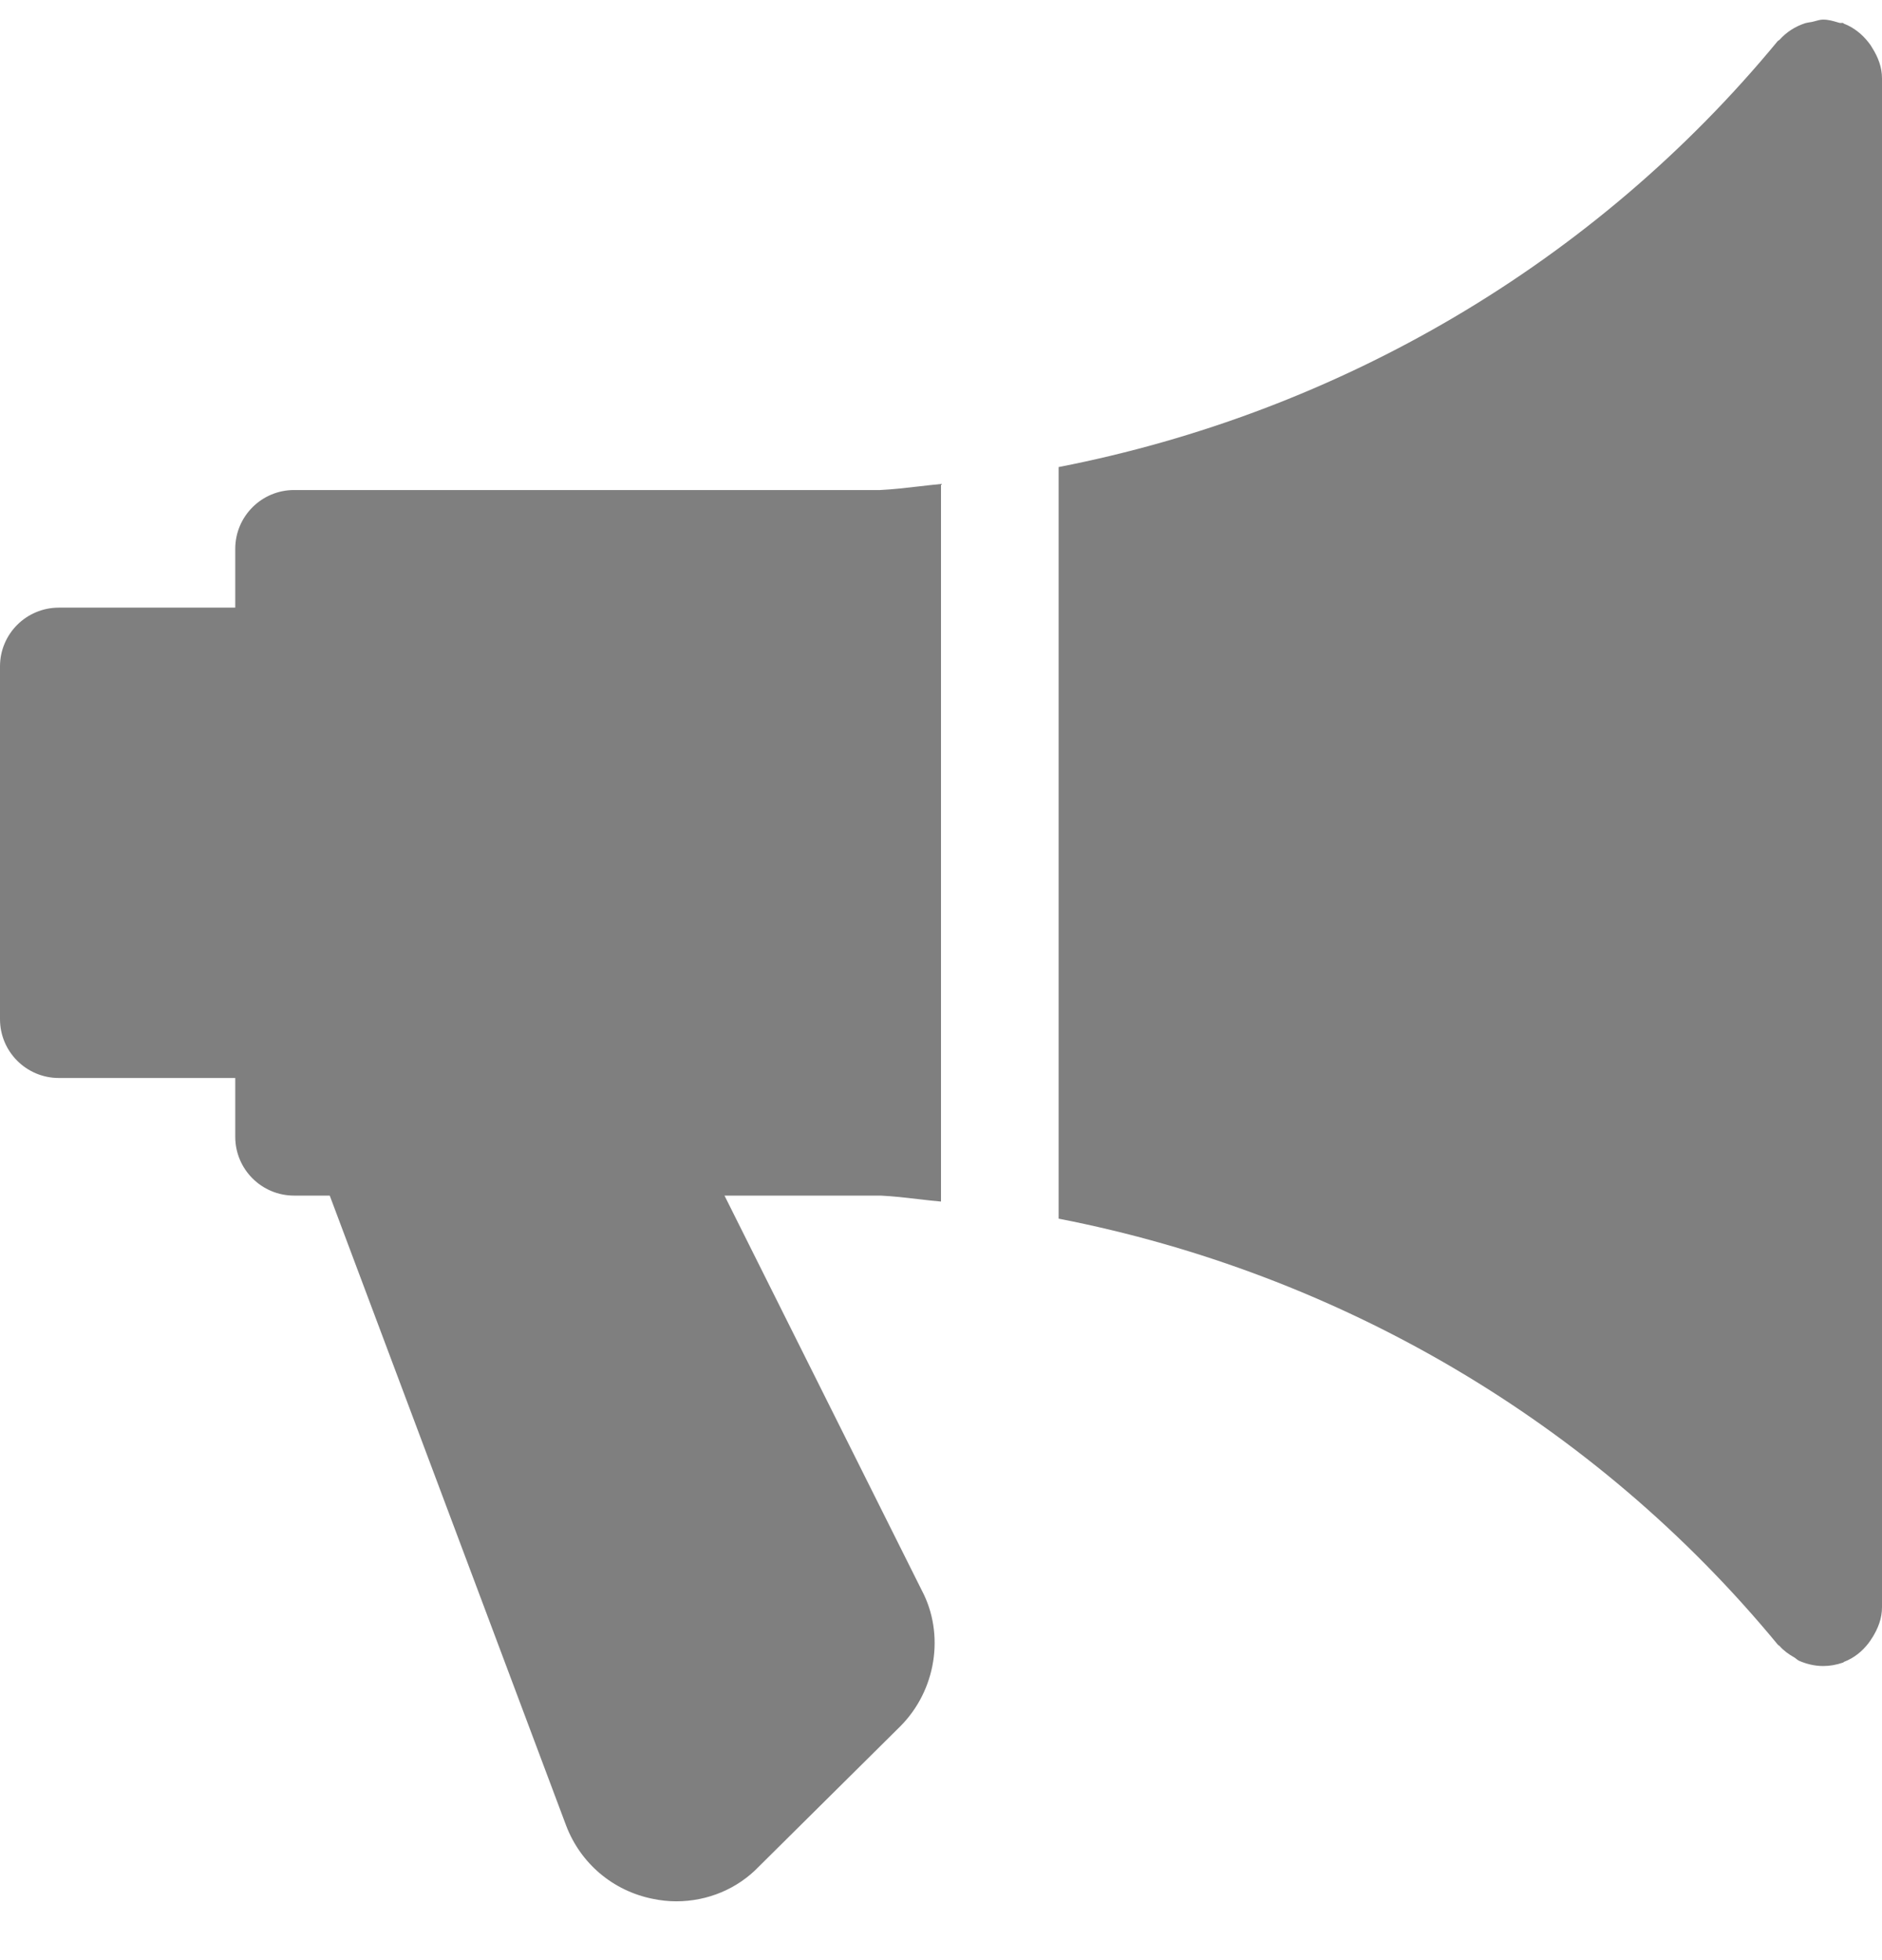 <svg xmlns="http://www.w3.org/2000/svg" width="24" height="25" viewBox="0 0 24 25" fill="none">
  <path opacity="0.5" fill-rule="evenodd" clip-rule="evenodd" d="M23.829 0.542C23.849 0.566 23.862 0.587 23.877 0.613C23.949 0.728 24 0.856 24 1V20.499C24 20.643 23.949 20.77 23.877 20.886L23.875 20.888C23.86 20.913 23.846 20.933 23.829 20.956C23.747 21.063 23.643 21.147 23.515 21.196C23.513 21.197 23.511 21.199 23.509 21.201C23.508 21.203 23.506 21.204 23.503 21.205C23.419 21.234 23.335 21.249 23.25 21.249C23.14 21.249 23.038 21.223 22.944 21.183C22.931 21.177 22.92 21.168 22.908 21.159C22.9 21.152 22.891 21.145 22.881 21.139C22.812 21.1 22.747 21.054 22.695 20.995C22.691 20.991 22.686 20.988 22.682 20.985C22.678 20.982 22.674 20.979 22.671 20.976C20.332 18.136 17.072 16.239 13.5 15.543V5.957C17.072 5.261 20.332 3.362 22.671 0.523C22.674 0.52 22.678 0.518 22.681 0.516C22.685 0.514 22.689 0.512 22.692 0.509C22.78 0.41 22.892 0.338 23.02 0.296C23.038 0.291 23.056 0.288 23.073 0.285C23.084 0.284 23.094 0.282 23.105 0.28C23.121 0.277 23.136 0.272 23.152 0.268C23.184 0.259 23.216 0.25 23.25 0.25C23.317 0.25 23.378 0.268 23.438 0.286C23.445 0.288 23.453 0.29 23.46 0.292C23.468 0.294 23.475 0.293 23.482 0.293C23.489 0.292 23.496 0.291 23.503 0.293C23.506 0.294 23.508 0.296 23.509 0.298C23.511 0.3 23.513 0.302 23.515 0.302C23.643 0.352 23.747 0.437 23.829 0.542ZM12 6.173V15.325C11.906 15.317 11.812 15.306 11.719 15.295C11.556 15.276 11.394 15.257 11.23 15.249H9.239L11.755 20.284C12.05 20.841 11.94 21.559 11.479 22.02L9.678 23.806C9.405 24.091 9.024 24.25 8.623 24.25C8.524 24.25 8.424 24.239 8.323 24.218C7.816 24.116 7.404 23.767 7.22 23.285L4.205 15.249H3.75C3.336 15.249 3 14.913 3 14.499V13.749H0.75C0.336 13.749 0 13.413 0 12.999V8.499C0 8.085 0.336 7.75 0.75 7.75H3V7C3 6.586 3.336 6.25 3.75 6.25H11.223C11.388 6.242 11.552 6.223 11.715 6.204C11.81 6.193 11.905 6.182 12 6.173Z" fill="black"/>
</svg>
